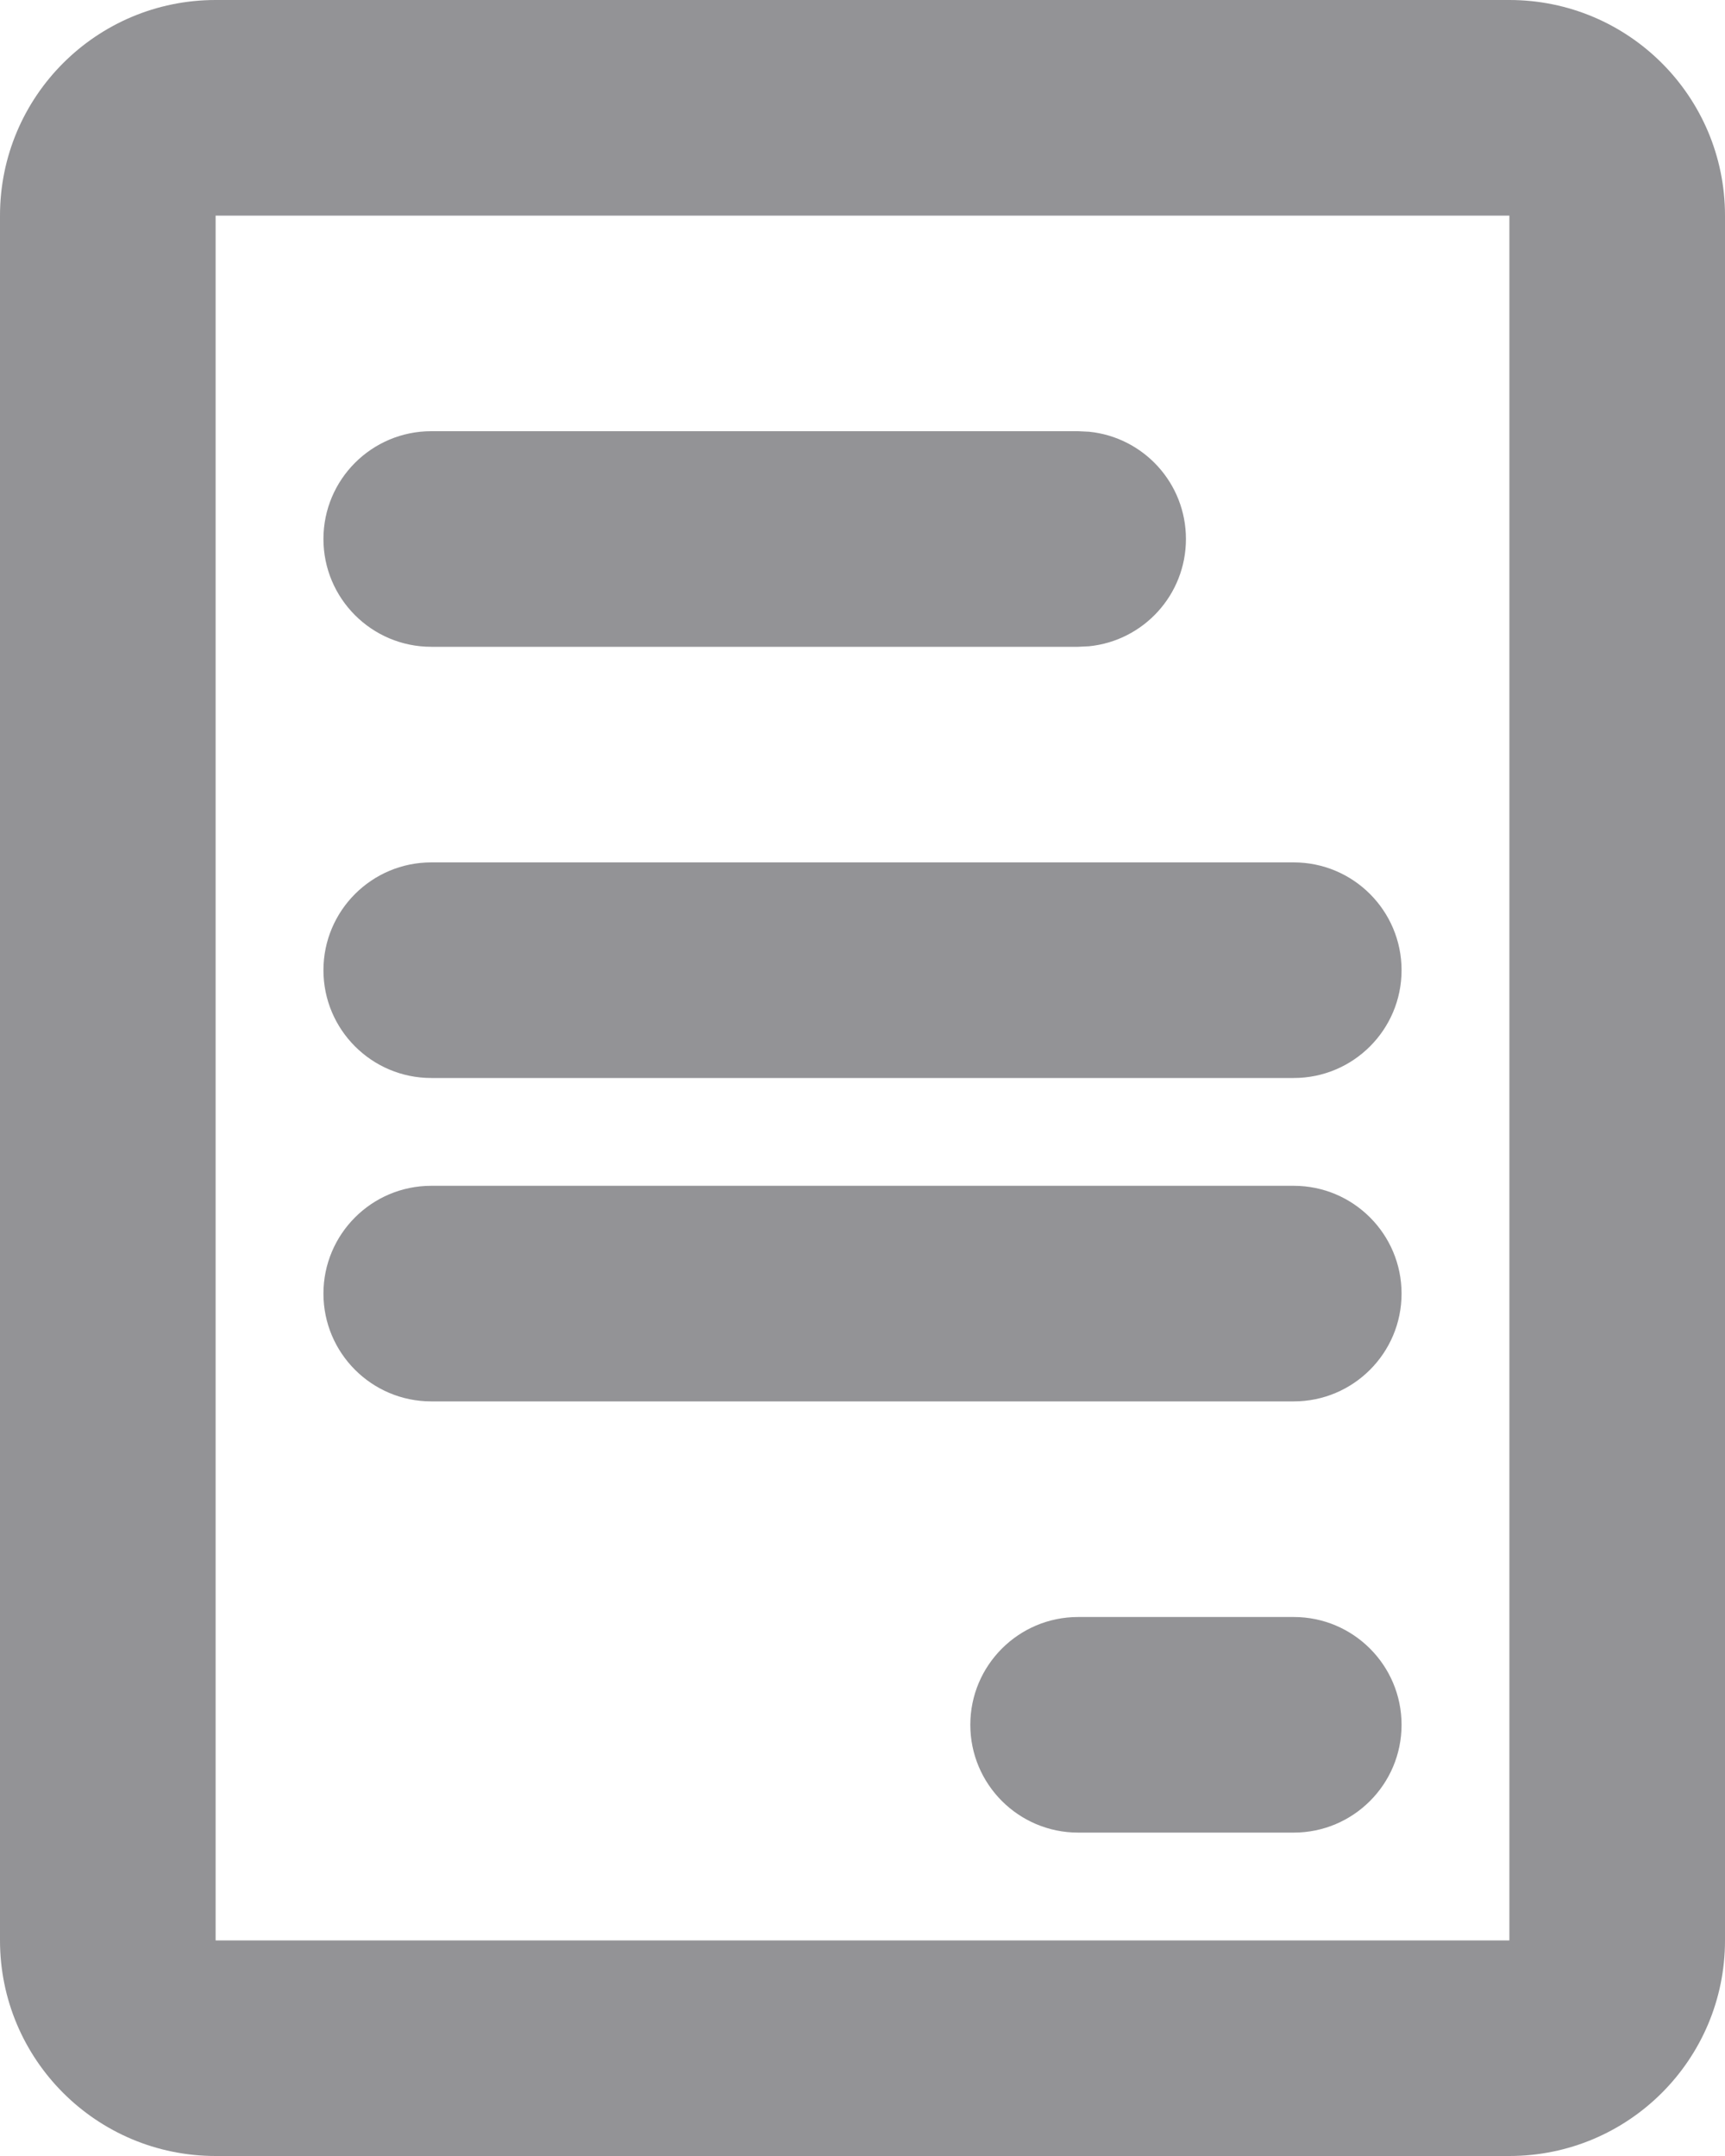 <svg width="16" height="20" viewBox="0 0 16 20" fill="none" xmlns="http://www.w3.org/2000/svg">
<path d="M14 -3.8147e-06C15.105 -3.29929e-06 16 0.895 16 2V18C16 19.105 15.105 20 14 20H2C0.895 20 0 19.105 0 18V2C3.73667e-06 0.895 0.895 -3.2057e-06 2 -3.8147e-06H14ZM2 18H14V2H2V18ZM12 15C12.552 15 13 15.448 13 16C13 16.552 12.552 17 12 17H10C9.448 17 9 16.552 9 16C9 15.448 9.448 15 10 15H12ZM12 11C12.552 11 13 11.448 13 12C13 12.552 12.552 13 12 13H4C3.448 13 3 12.552 3 12C3 11.448 3.448 11 4 11H12ZM12 8C12.552 8 13 8.448 13 9C13 9.552 12.552 10 12 10H4C3.448 10 3 9.552 3 9C3 8.448 3.448 8 4 8H12ZM10.102 4.005C10.607 4.056 11 4.482 11 5C11 5.518 10.607 5.944 10.102 5.995L10 6H4C3.448 6 3 5.552 3 5C3 4.448 3.448 4 4 4H10L10.102 4.005Z" fill="#939396"/>
</svg>
